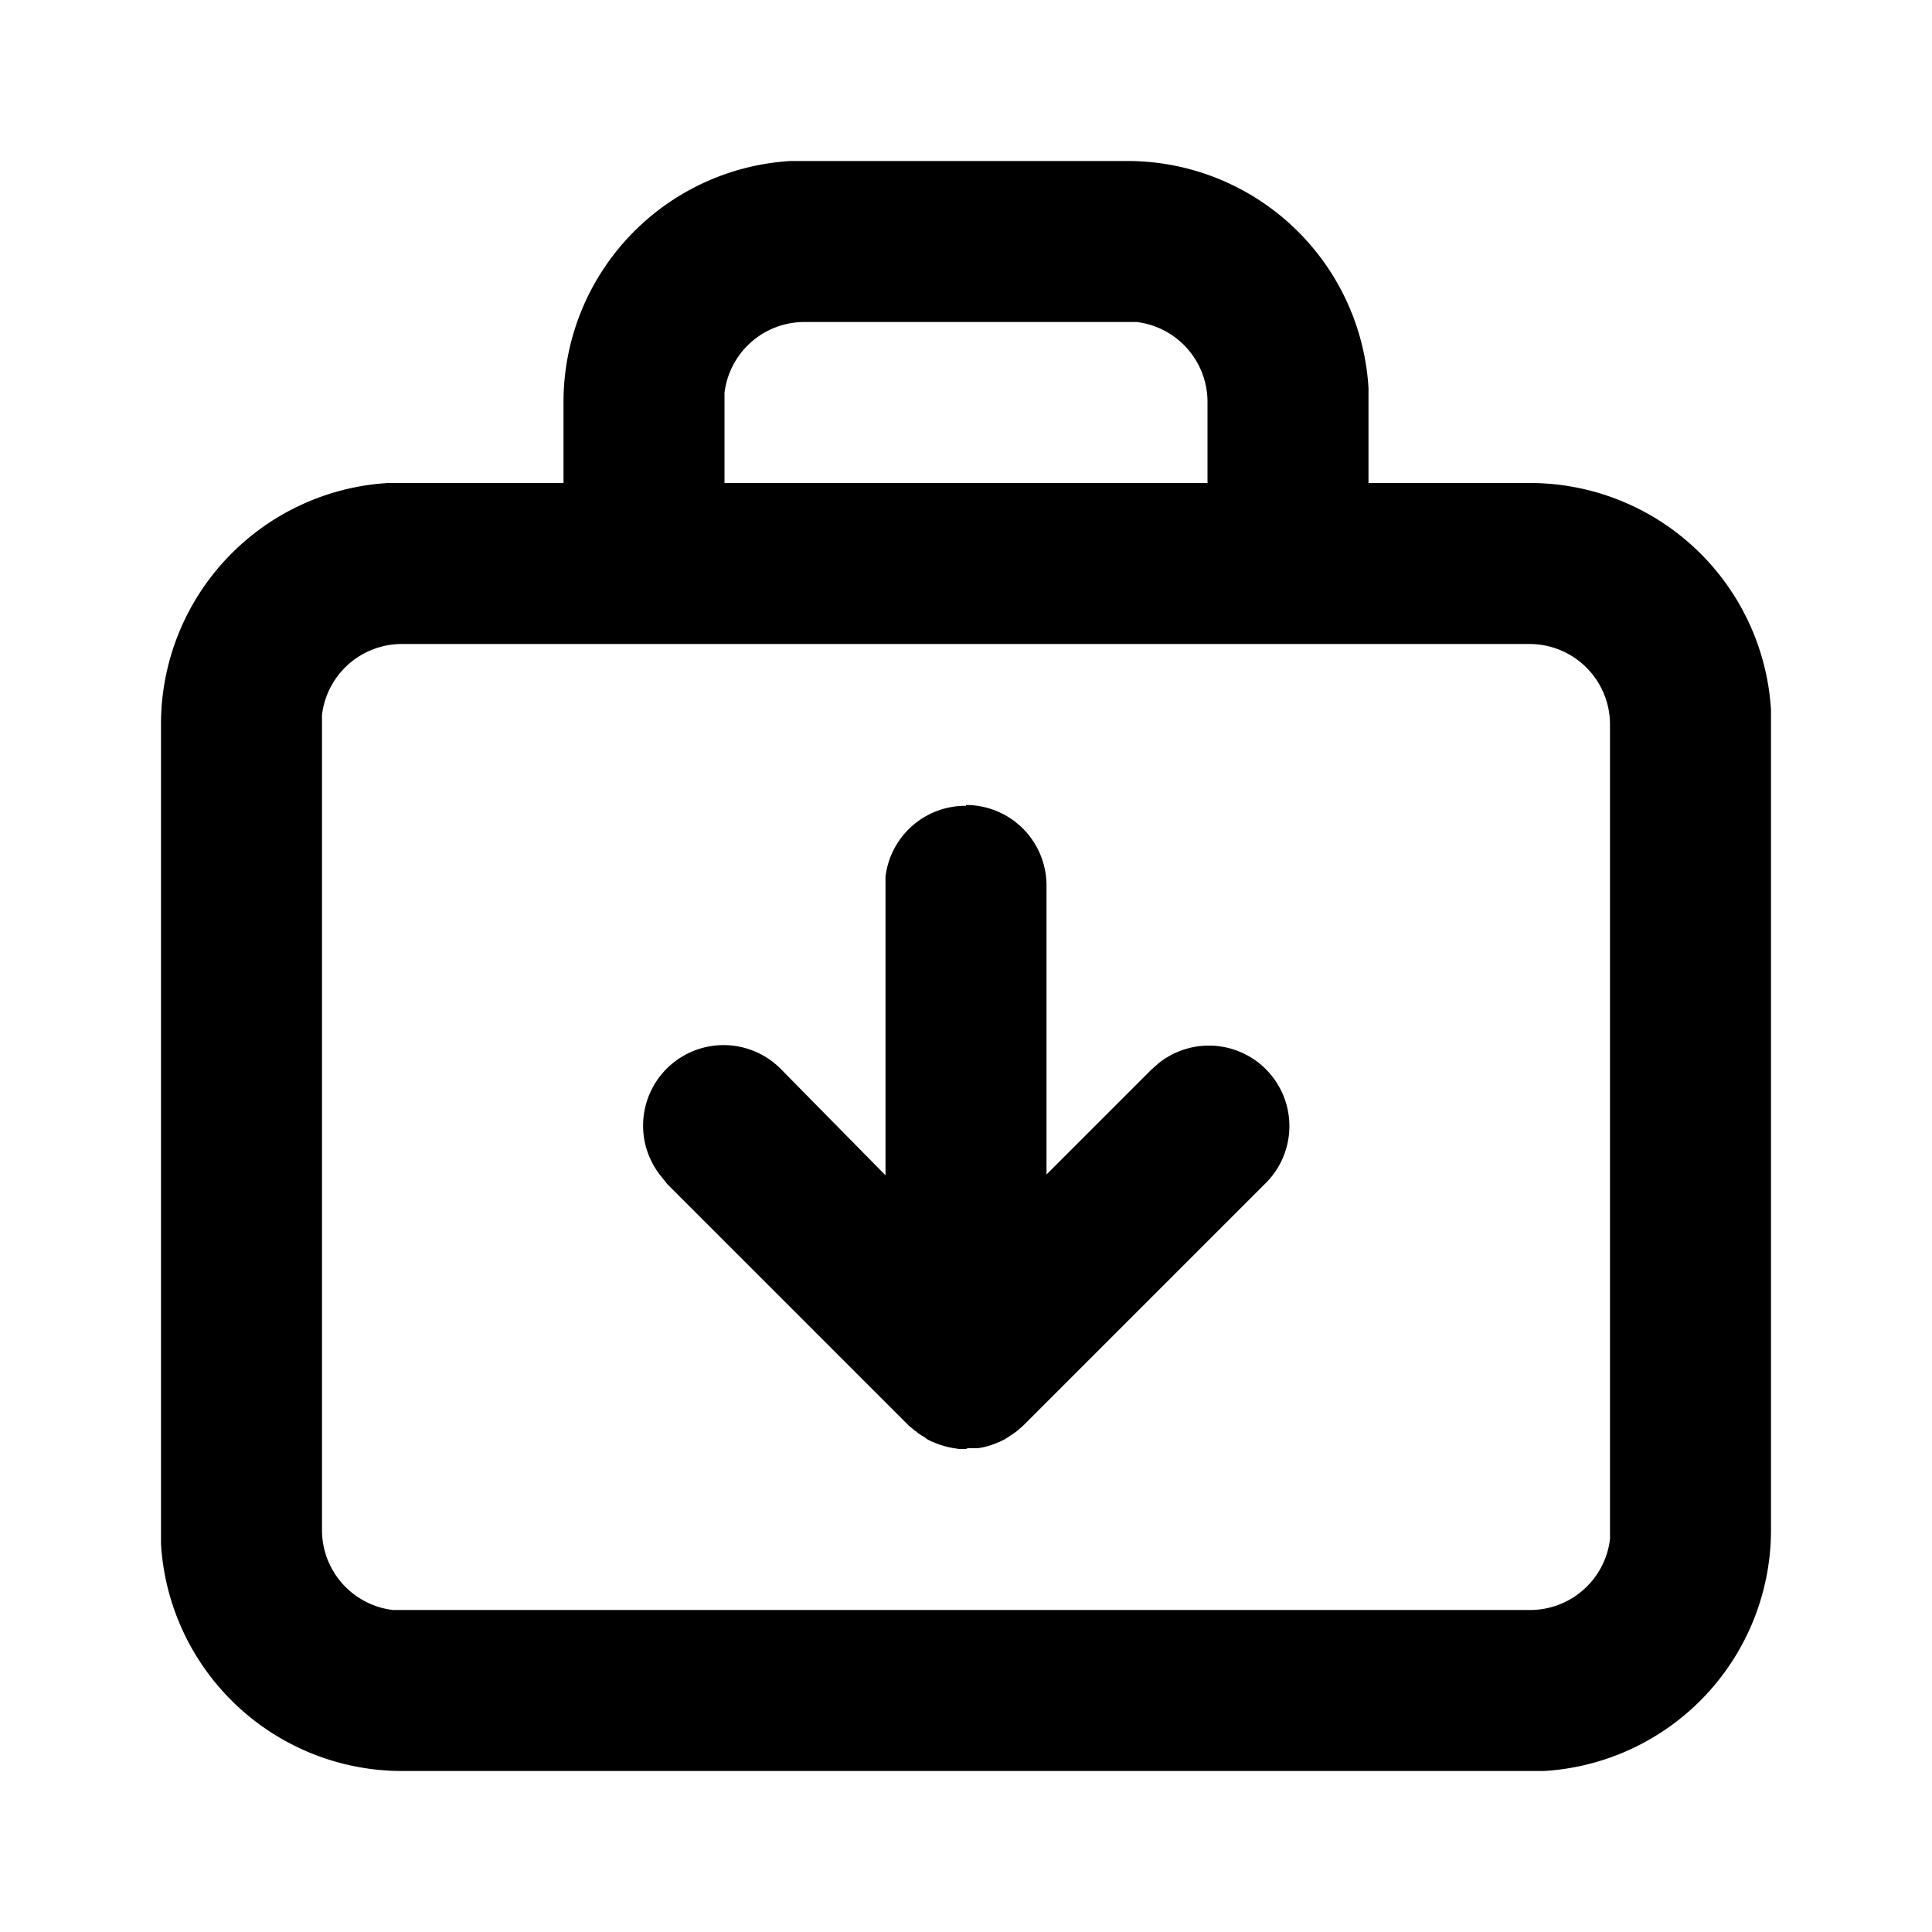<svg xmlns="http://www.w3.org/2000/svg" width="24" height="24" viewBox="0 0 24 24">
  <path d="M14 2a3 3 0 0 1 3 2.82V6h2a3 3 0 0 1 3 2.82V19a3 3 0 0 1-2.82 3H5a3 3 0 0 1-3-2.82V9a3 3 0 0 1 2.82-3H7V5a3 3 0 0 1 2.82-3H14zm5 6H5a1 1 0 0 0-1 .88V19a1 1 0 0 0 .88 1H19a1 1 0 0 0 1-.88V9a1 1 0 0 0-1-1zm-7 2a1 1 0 0 1 1 1v3.59l1.3-1.3.09-.08a1 1 0 0 1 1.32 1.5l-3 3-.08.07a3 3 0 0 1-.15.1l-.06.03-.05.02a.95.95 0 0 1-.22.06h-.13L12 18h-.09l-.06-.01a1.1 1.1 0 0 1-.22-.06l-.05-.02a1.04 1.04 0 0 1-.06-.03l-.04-.03a1.03 1.03 0 0 1-.08-.05l-.02-.02-.02-.01-.01-.01-.06-.05-3-3-.08-.1a1 1 0 0 1 1.5-1.32L11 14.6v-3.71a1 1 0 0 1 1-.88zm2-6h-4a1 1 0 0 0-1 .88V6h6V5a1 1 0 0 0-.88-1H14z"/>
</svg>
